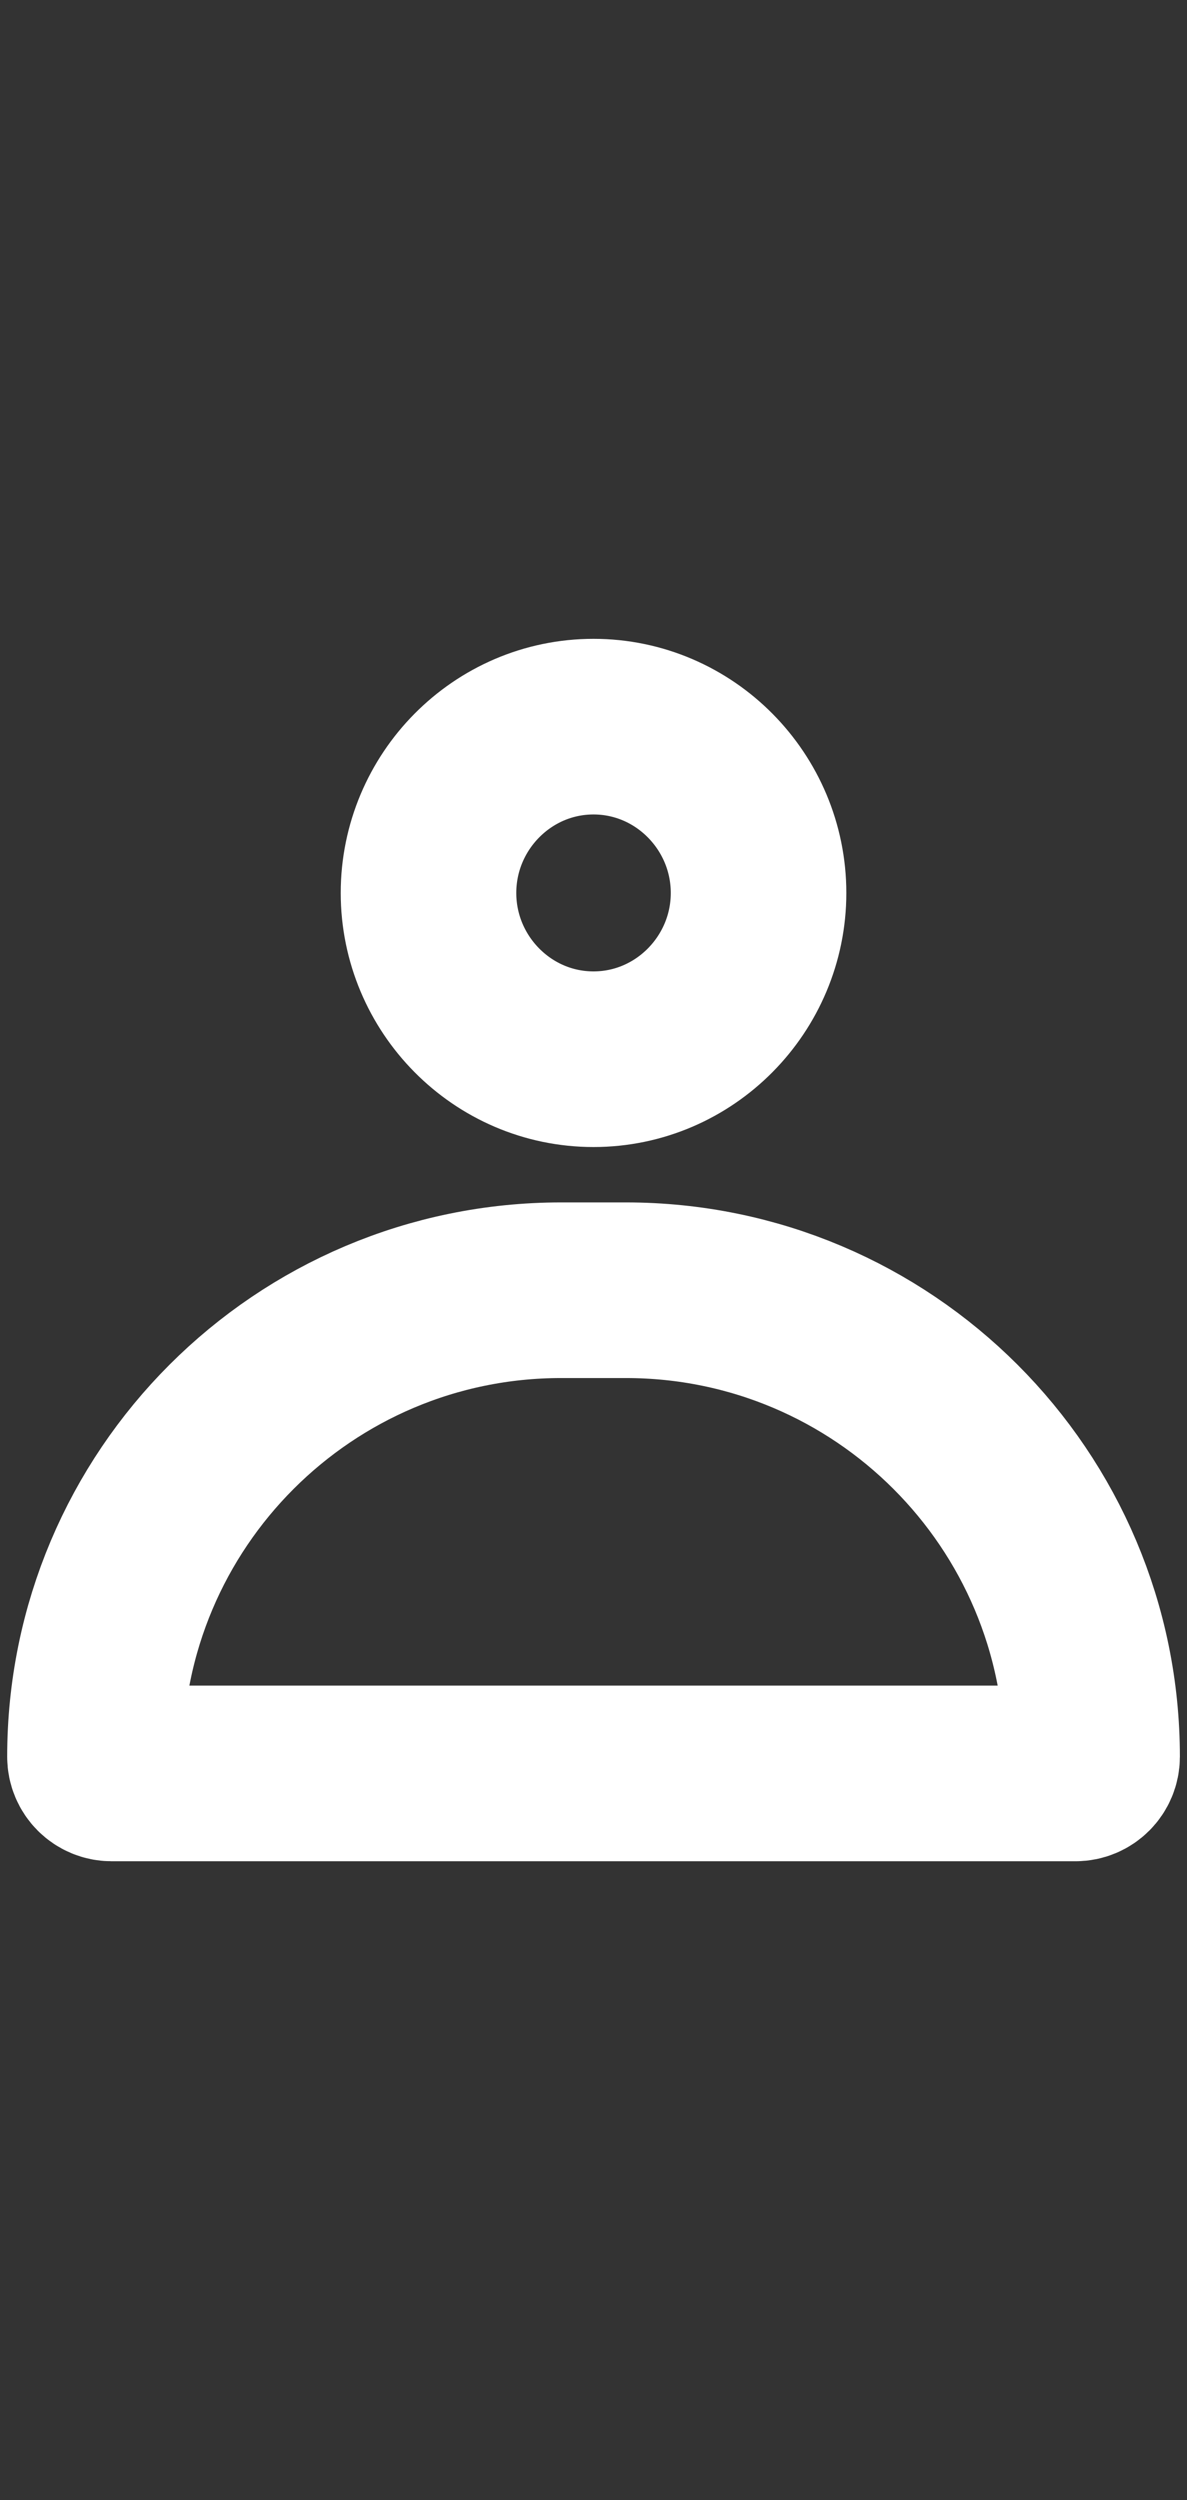 <svg width="19" height="40" viewBox="0 0 19 40" fill="none" xmlns="http://www.w3.org/2000/svg">
<rect x="0" y="0" width="19" height="40" fill="#333333" stroke="none"/>
<path d="M1.786 28.374H17.214C17.361 28.374 17.481 28.255 17.481 28.107C17.481 23.985 14.139 20.643 10.017 20.643H8.983C4.861 20.643 1.52 23.985 1.52 28.107C1.52 28.255 1.639 28.374 1.786 28.374Z" stroke="white" stroke-width="2.81"/>
<path d="M9.5 11.626C10.959 11.626 12.142 12.828 12.142 14.287C12.142 15.745 10.959 16.947 9.5 16.947C8.041 16.947 6.859 15.745 6.859 14.287C6.859 12.828 8.041 11.626 9.5 11.626Z" stroke="white" stroke-width="2.81"/>
</svg>
